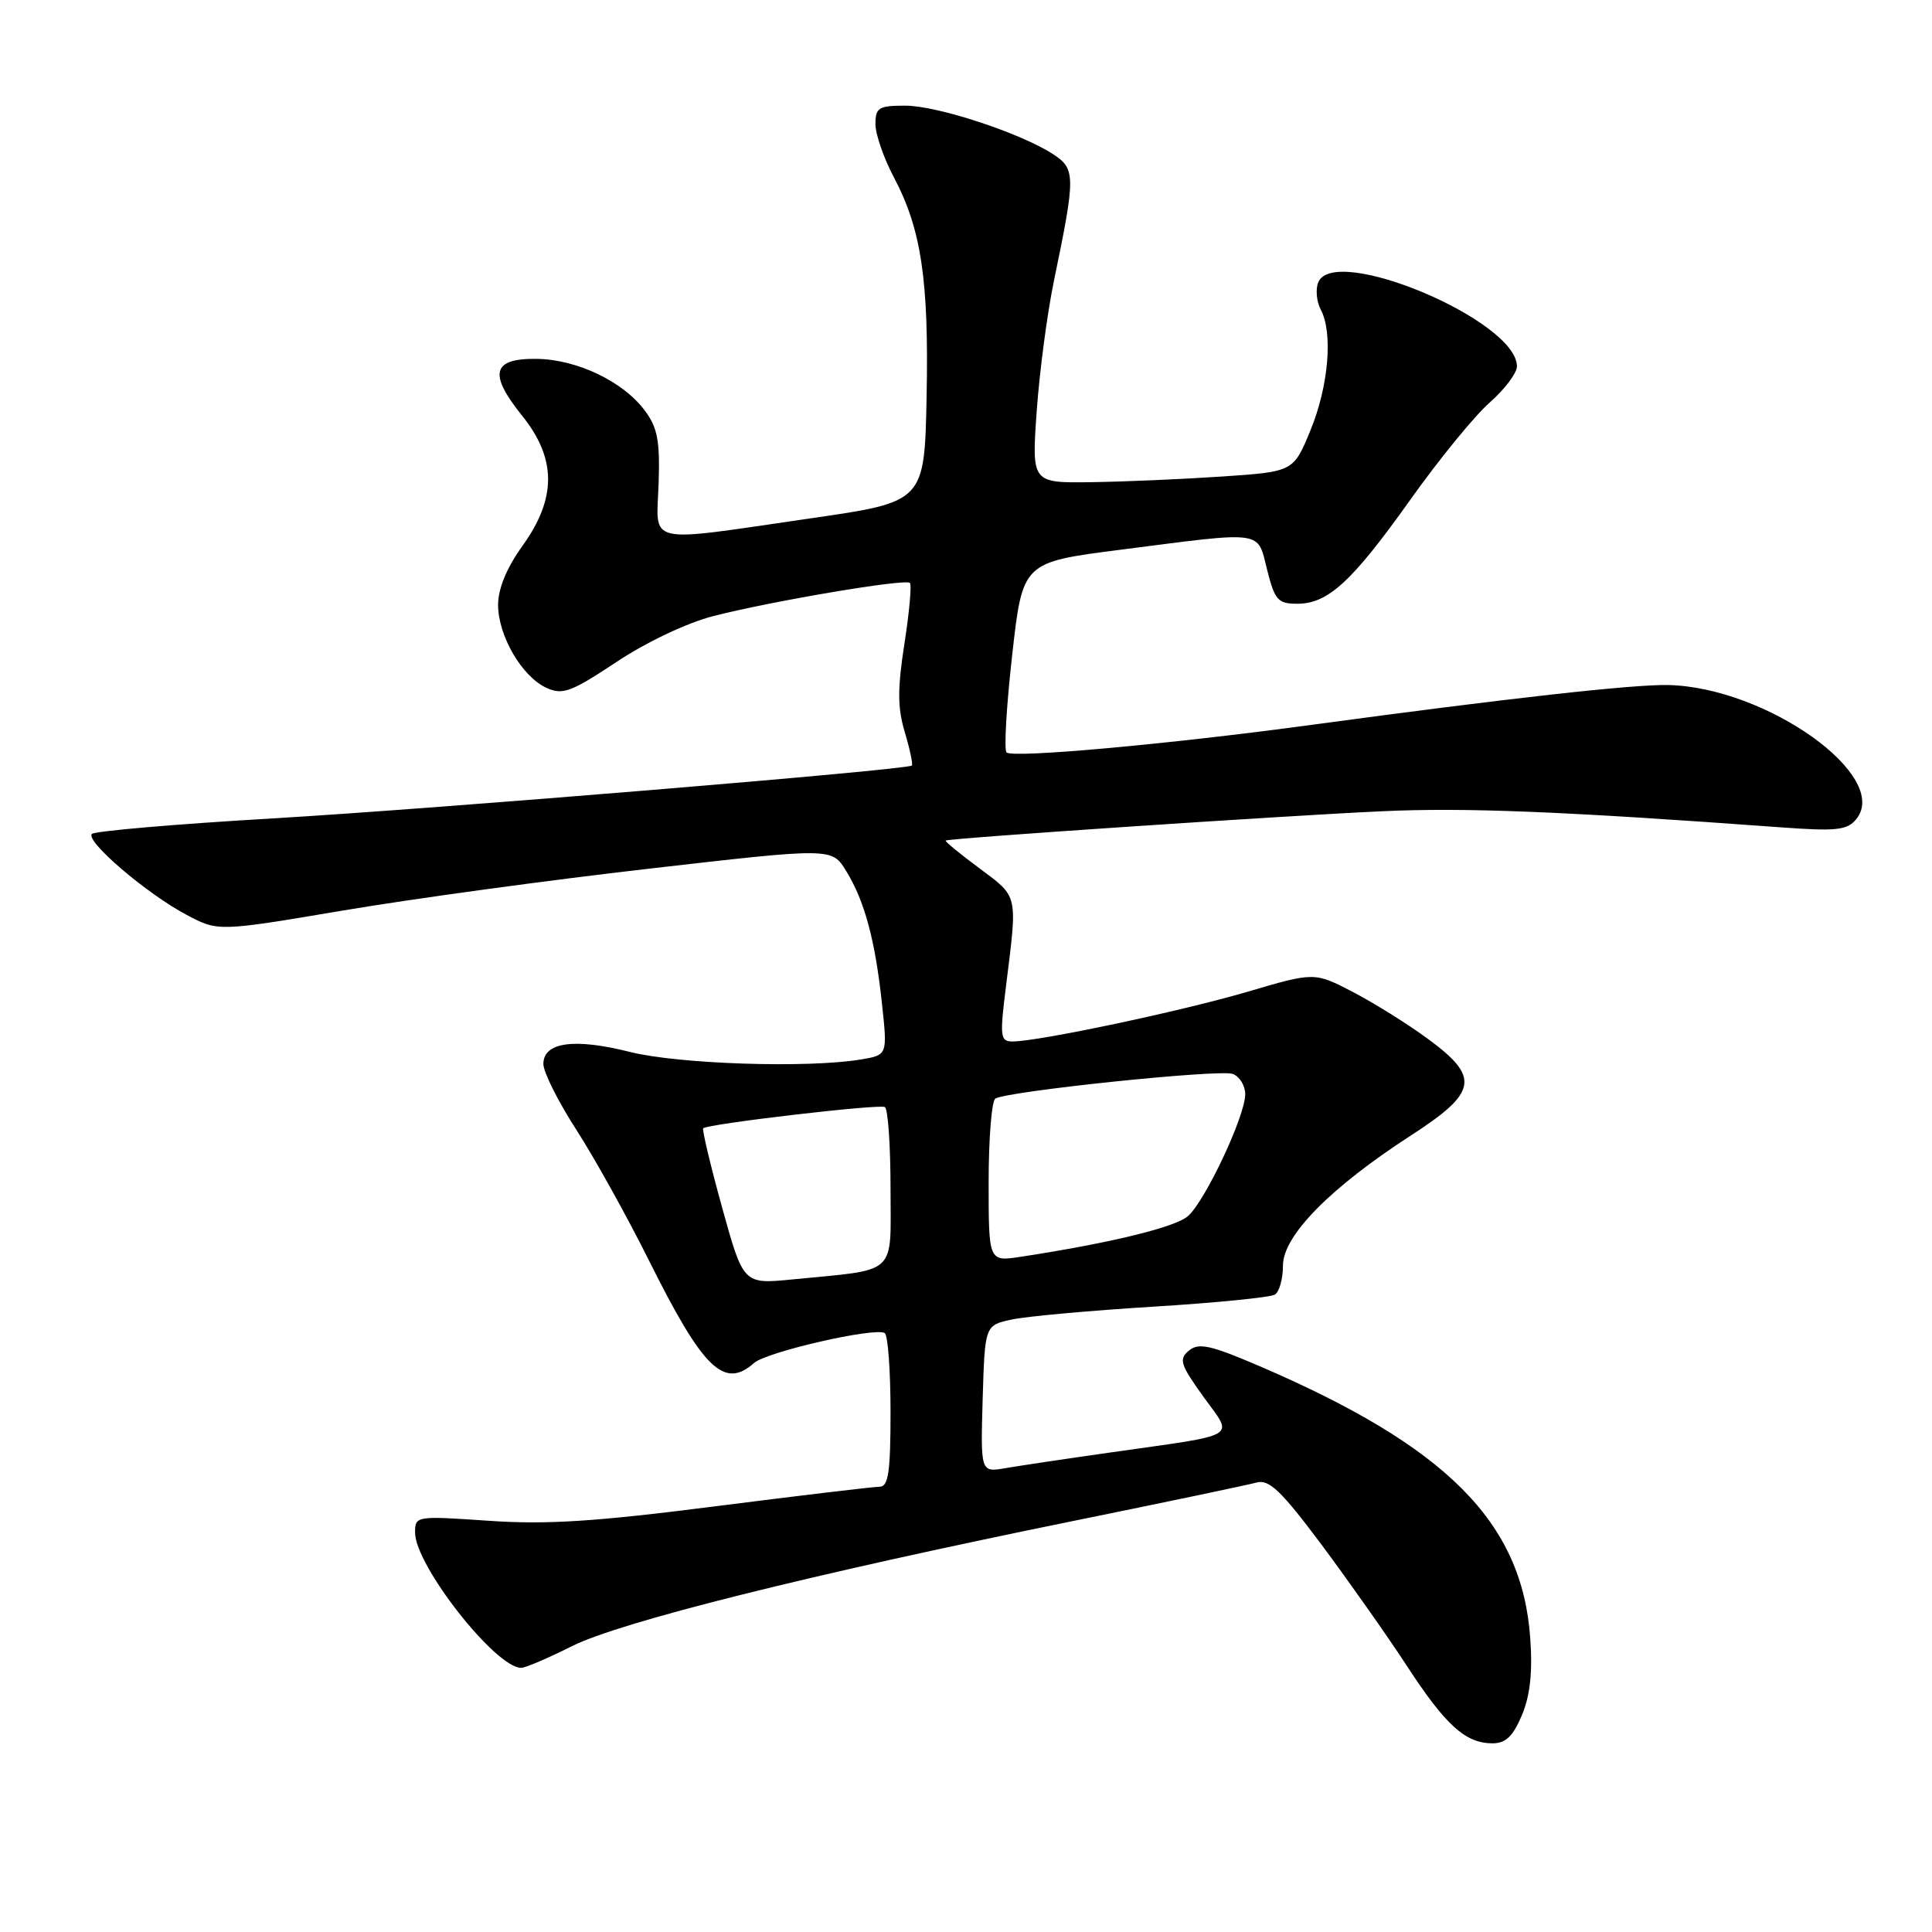 <?xml version="1.0" encoding="UTF-8" standalone="no"?>
<!DOCTYPE svg PUBLIC "-//W3C//DTD SVG 1.1//EN" "http://www.w3.org/Graphics/SVG/1.1/DTD/svg11.dtd" >
<svg xmlns="http://www.w3.org/2000/svg" xmlns:xlink="http://www.w3.org/1999/xlink" version="1.1" viewBox="0 0 256 256">
 <g >
 <path fill="currentColor"
d=" M 201.67 227.25 C 202.76 224.63 203.09 221.55 202.76 217.00 C 201.66 201.66 191.66 191.65 166.80 180.98 C 160.38 178.23 158.83 177.89 157.54 178.96 C 156.17 180.10 156.39 180.80 159.45 185.06 C 163.47 190.66 164.62 189.97 147.00 192.48 C 141.22 193.30 135.02 194.23 133.21 194.54 C 129.93 195.10 129.93 195.10 130.21 185.34 C 130.50 175.59 130.50 175.59 134.15 174.83 C 136.15 174.41 144.56 173.65 152.83 173.14 C 161.09 172.63 168.34 171.91 168.93 171.54 C 169.52 171.18 170.00 169.44 170.00 167.68 C 170.00 163.74 176.27 157.37 186.93 150.47 C 195.81 144.73 196.16 142.75 189.17 137.63 C 186.52 135.68 182.06 132.90 179.26 131.44 C 174.17 128.80 174.17 128.80 165.28 131.42 C 156.49 134.00 137.59 138.00 134.16 138.00 C 132.54 138.00 132.46 137.37 133.29 130.75 C 134.84 118.37 134.96 118.92 129.80 115.07 C 127.21 113.15 125.19 111.49 125.30 111.38 C 125.62 111.08 169.27 108.14 183.00 107.50 C 194.08 106.98 206.94 107.50 236.02 109.63 C 243.29 110.16 244.75 110.01 245.94 108.57 C 250.65 102.90 234.10 91.07 221.05 90.77 C 216.40 90.67 199.82 92.52 174.00 96.02 C 154.93 98.61 134.16 100.49 133.37 99.70 C 133.02 99.35 133.36 93.54 134.12 86.79 C 135.50 74.50 135.50 74.50 148.50 72.84 C 167.70 70.37 166.57 70.22 167.90 75.50 C 168.91 79.52 169.34 80.00 171.88 80.00 C 175.98 80.00 179.13 77.10 186.91 66.17 C 190.69 60.85 195.41 55.08 197.39 53.34 C 199.38 51.59 201.00 49.44 201.00 48.54 C 201.00 42.46 176.66 32.22 174.66 37.45 C 174.30 38.38 174.46 39.98 175.00 41.01 C 176.65 44.08 176.05 51.16 173.65 57.00 C 171.39 62.50 171.39 62.50 161.94 63.14 C 156.75 63.49 148.95 63.83 144.60 63.89 C 136.70 64.00 136.70 64.00 137.37 54.47 C 137.74 49.23 138.77 41.47 139.65 37.22 C 142.53 23.33 142.53 22.39 139.57 20.45 C 135.28 17.64 124.21 14.00 119.95 14.00 C 116.43 14.00 116.00 14.26 116.00 16.45 C 116.00 17.79 117.10 20.95 118.43 23.47 C 122.07 30.32 123.09 37.11 122.78 52.55 C 122.50 66.50 122.50 66.50 107.50 68.67 C 85.16 71.91 86.99 72.32 87.27 64.08 C 87.46 58.42 87.13 56.66 85.44 54.40 C 82.57 50.54 76.43 47.61 71.08 47.55 C 65.22 47.48 64.70 49.51 69.18 55.08 C 73.75 60.76 73.77 66.01 69.25 72.30 C 67.13 75.25 66.00 77.99 66.00 80.16 C 66.01 84.26 69.16 89.66 72.42 91.15 C 74.55 92.12 75.68 91.70 81.68 87.72 C 85.63 85.09 91.03 82.53 94.50 81.64 C 102.28 79.64 119.99 76.65 120.57 77.24 C 120.82 77.49 120.49 81.11 119.84 85.30 C 118.91 91.27 118.92 93.80 119.90 97.05 C 120.58 99.33 120.99 101.31 120.82 101.44 C 120.08 102.02 57.63 107.18 36.18 108.44 C 23.36 109.19 12.56 110.12 12.18 110.50 C 11.27 111.44 19.43 118.42 24.70 121.21 C 28.89 123.44 28.89 123.44 45.38 120.66 C 54.45 119.12 72.75 116.62 86.04 115.10 C 110.23 112.32 110.23 112.32 112.12 115.41 C 114.57 119.38 115.97 124.59 116.87 133.04 C 117.60 139.80 117.60 139.80 114.05 140.39 C 106.96 141.56 89.92 141.00 83.48 139.39 C 76.08 137.52 72.00 138.09 72.00 140.99 C 72.00 142.06 73.97 145.99 76.38 149.72 C 78.78 153.45 83.10 161.22 85.98 167.00 C 93.16 181.41 95.94 184.13 99.92 180.60 C 101.60 179.12 115.93 175.84 117.23 176.64 C 117.65 176.90 118.00 181.59 118.00 187.06 C 118.00 195.09 117.72 197.00 116.55 197.00 C 115.75 197.00 105.96 198.17 94.80 199.59 C 78.84 201.63 72.42 202.04 64.75 201.51 C 55.11 200.85 55.00 200.87 55.00 203.08 C 55.00 207.41 65.66 221.00 69.06 221.00 C 69.61 221.00 72.63 219.71 75.78 218.13 C 82.17 214.92 107.32 208.64 142.00 201.58 C 154.38 199.06 165.41 196.75 166.52 196.44 C 168.16 195.99 169.79 197.56 175.12 204.69 C 178.73 209.54 183.82 216.76 186.42 220.74 C 191.56 228.63 194.19 231.00 197.77 231.00 C 199.52 231.00 200.49 230.06 201.67 227.25 Z  M 95.68 159.99 C 94.13 154.38 93.01 149.67 93.18 149.50 C 93.80 148.92 116.51 146.26 117.25 146.69 C 117.66 146.92 118.00 151.77 118.00 157.45 C 118.00 169.18 119.12 168.14 105.00 169.53 C 98.50 170.17 98.50 170.17 95.68 159.99 Z  M 131.00 156.65 C 131.00 150.86 131.40 145.87 131.89 145.57 C 133.49 144.58 161.66 141.65 163.35 142.30 C 164.26 142.65 165.00 143.86 165.00 144.99 C 165.00 147.87 159.69 159.16 157.40 161.15 C 155.69 162.63 147.00 164.74 135.25 166.53 C 131.00 167.18 131.00 167.18 131.00 156.65 Z "/>
</g>
</svg>